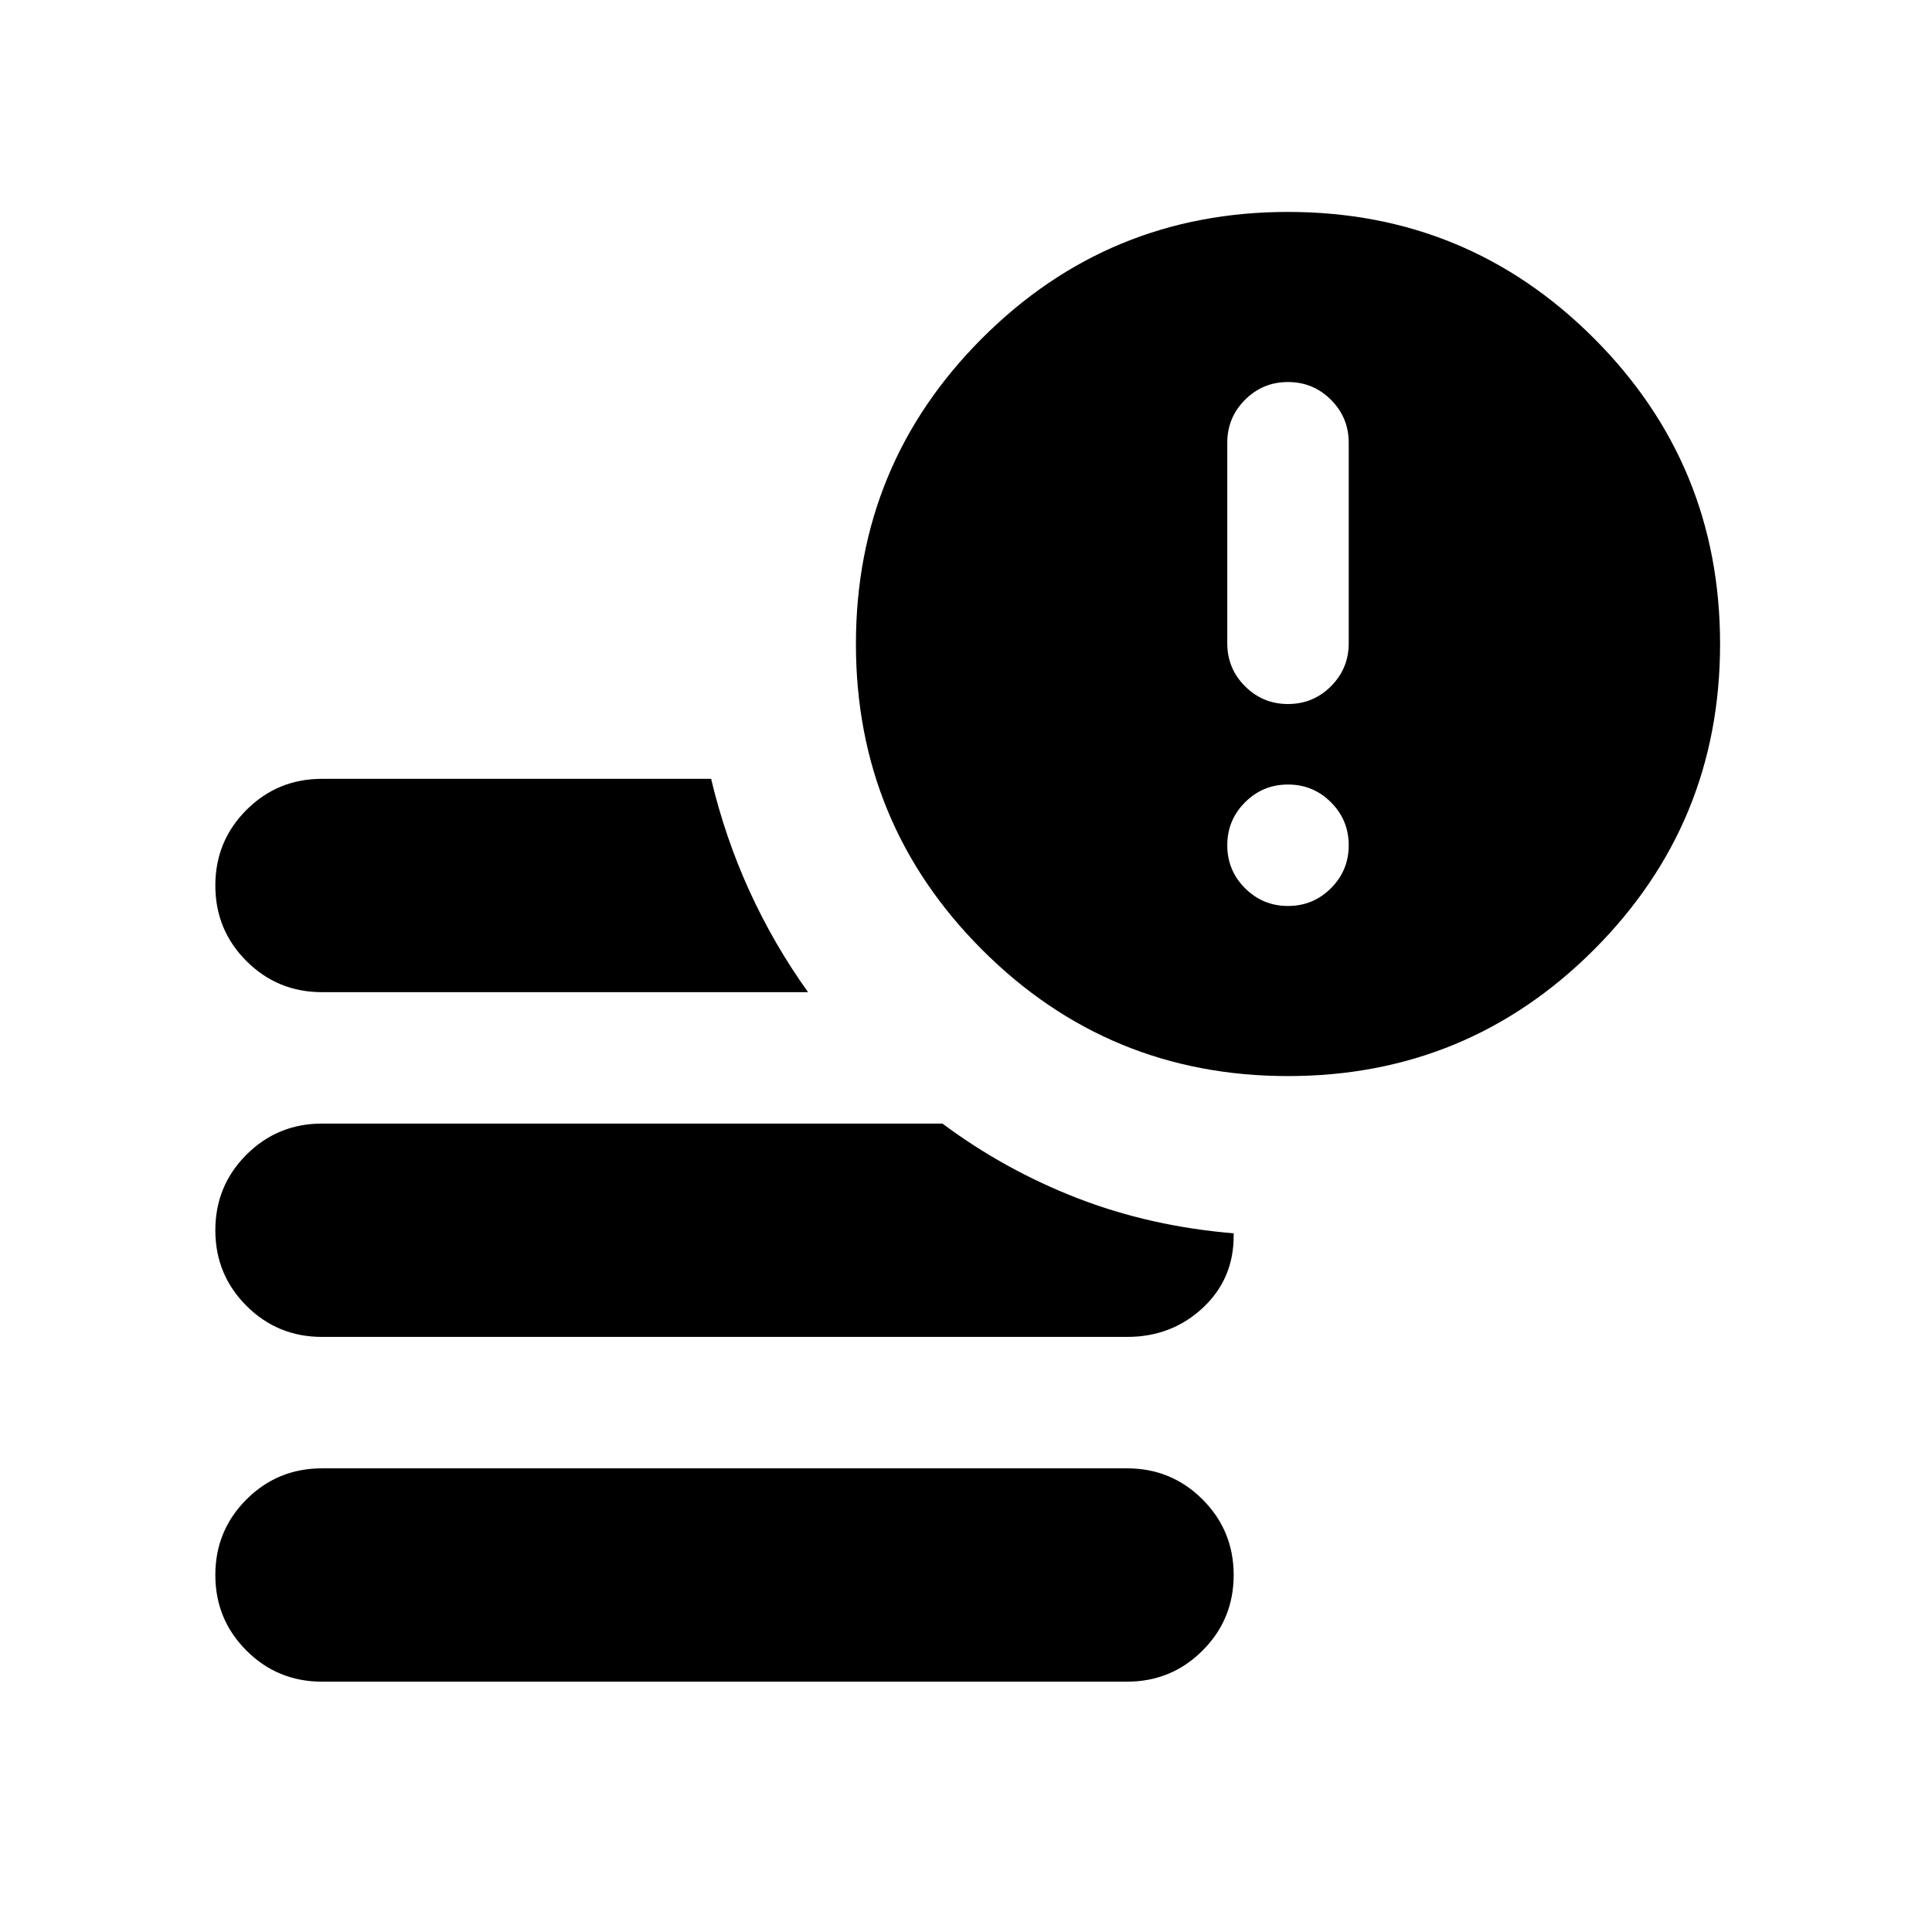 <svg xmlns="http://www.w3.org/2000/svg" height="24" viewBox="0 -960 960 960" width="24"><path d="M160-124.389q-22.087 0-37.544-15.457-15.457-15.457-15.457-37.544 0-22.087 15.457-37.544 15.457-15.457 37.544-15.457h400q22.087 0 37.544 15.457 15.457 15.457 15.457 37.544 0 22.087-15.457 37.544-15.457 15.457-37.544 15.457H160Zm480-300.915q-89.218 0-151.957-62.739Q425.304-550.782 425.304-640q0-89.218 62.739-151.957Q550.782-854.696 640-854.696q89.218 0 151.957 62.739Q854.696-729.218 854.696-640q0 89.218-62.739 151.957Q729.218-425.304 640-425.304Zm-480-41.695q-22.087 0-37.544-15.457-15.457-15.457-15.457-37.544 0-22.087 15.457-37.544 15.457-15.457 37.544-15.457h193.347q7 29.349 19.109 55.849 12.109 26.5 29.065 50.153H160Zm0 171.305q-22.087 0-37.544-15.457-15.457-15.457-15.457-37.544 0-22.087 15.457-37.544 15.457-15.457 37.544-15.457h308.303q30.913 23.044 67.088 37.066 36.174 14.022 77.61 17.457v1.304q0 21.522-15.457 35.848-15.457 14.327-37.544 14.327H160Zm480-314.48q12.522 0 21.348-8.827 8.826-8.826 8.826-21.348V-740q0-12.522-8.826-21.348-8.826-8.826-21.348-8.826-12.522 0-21.348 8.826-8.826 8.826-8.826 21.348v99.651q0 12.522 8.826 21.348 8.826 8.827 21.348 8.827Zm0 100.348q12.522 0 21.348-8.826 8.826-8.826 8.826-21.348 0-12.522-8.826-21.348-8.826-8.826-21.348-8.826-12.522 0-21.348 8.826-8.826 8.826-8.826 21.348 0 12.522 8.826 21.348 8.826 8.826 21.348 8.826Z"/></svg>
